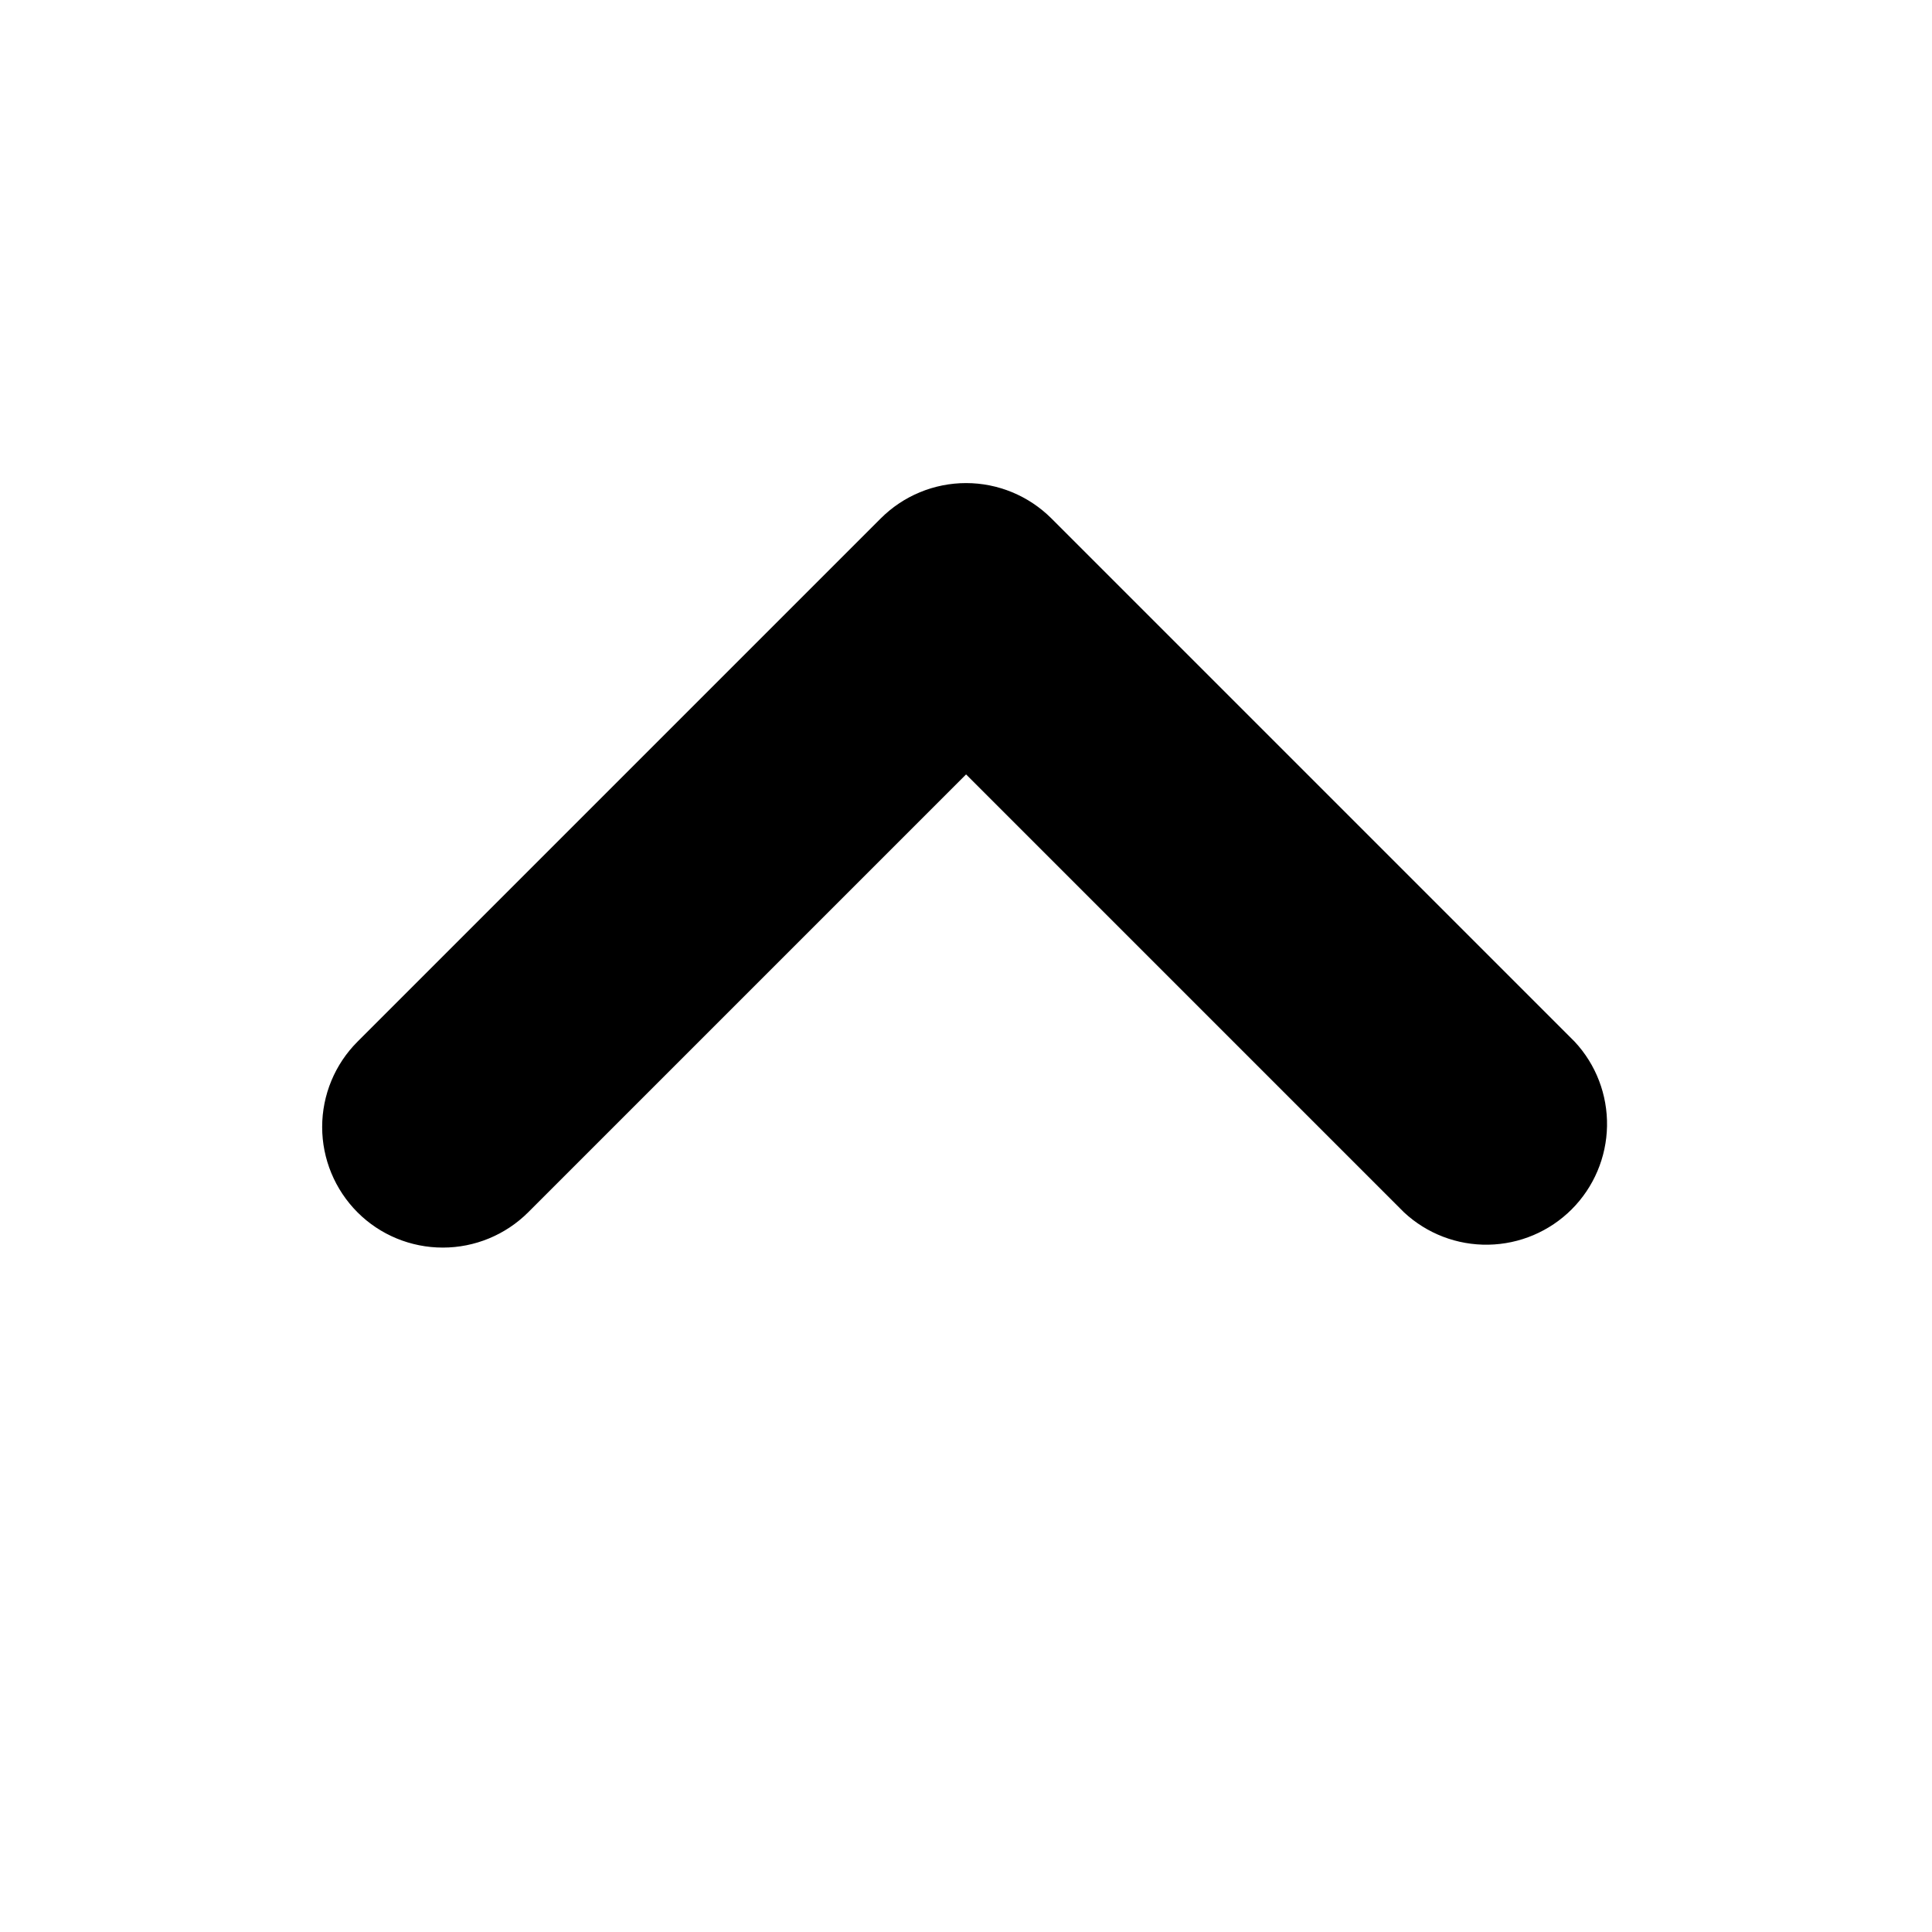 <svg width="24" height="24" viewBox="0 0 24 24" fill="none" xmlns="http://www.w3.org/2000/svg">
<path d="M4.441 15.06C4.722 15.341 5.103 15.498 5.501 15.498C5.898 15.498 6.279 15.341 6.561 15.06L12.001 9.62L17.441 15.06C17.725 15.325 18.101 15.469 18.49 15.462C18.878 15.455 19.249 15.298 19.524 15.023C19.799 14.748 19.956 14.377 19.963 13.989C19.97 13.6 19.826 13.224 19.561 12.94L13.061 6.44C12.779 6.159 12.398 6.001 12.001 6.001C11.603 6.001 11.222 6.159 10.941 6.44L4.441 12.94C4.16 13.221 4.002 13.602 4.002 14C4.002 14.397 4.16 14.778 4.441 15.06Z" fill="currentColor"/>
</svg>

